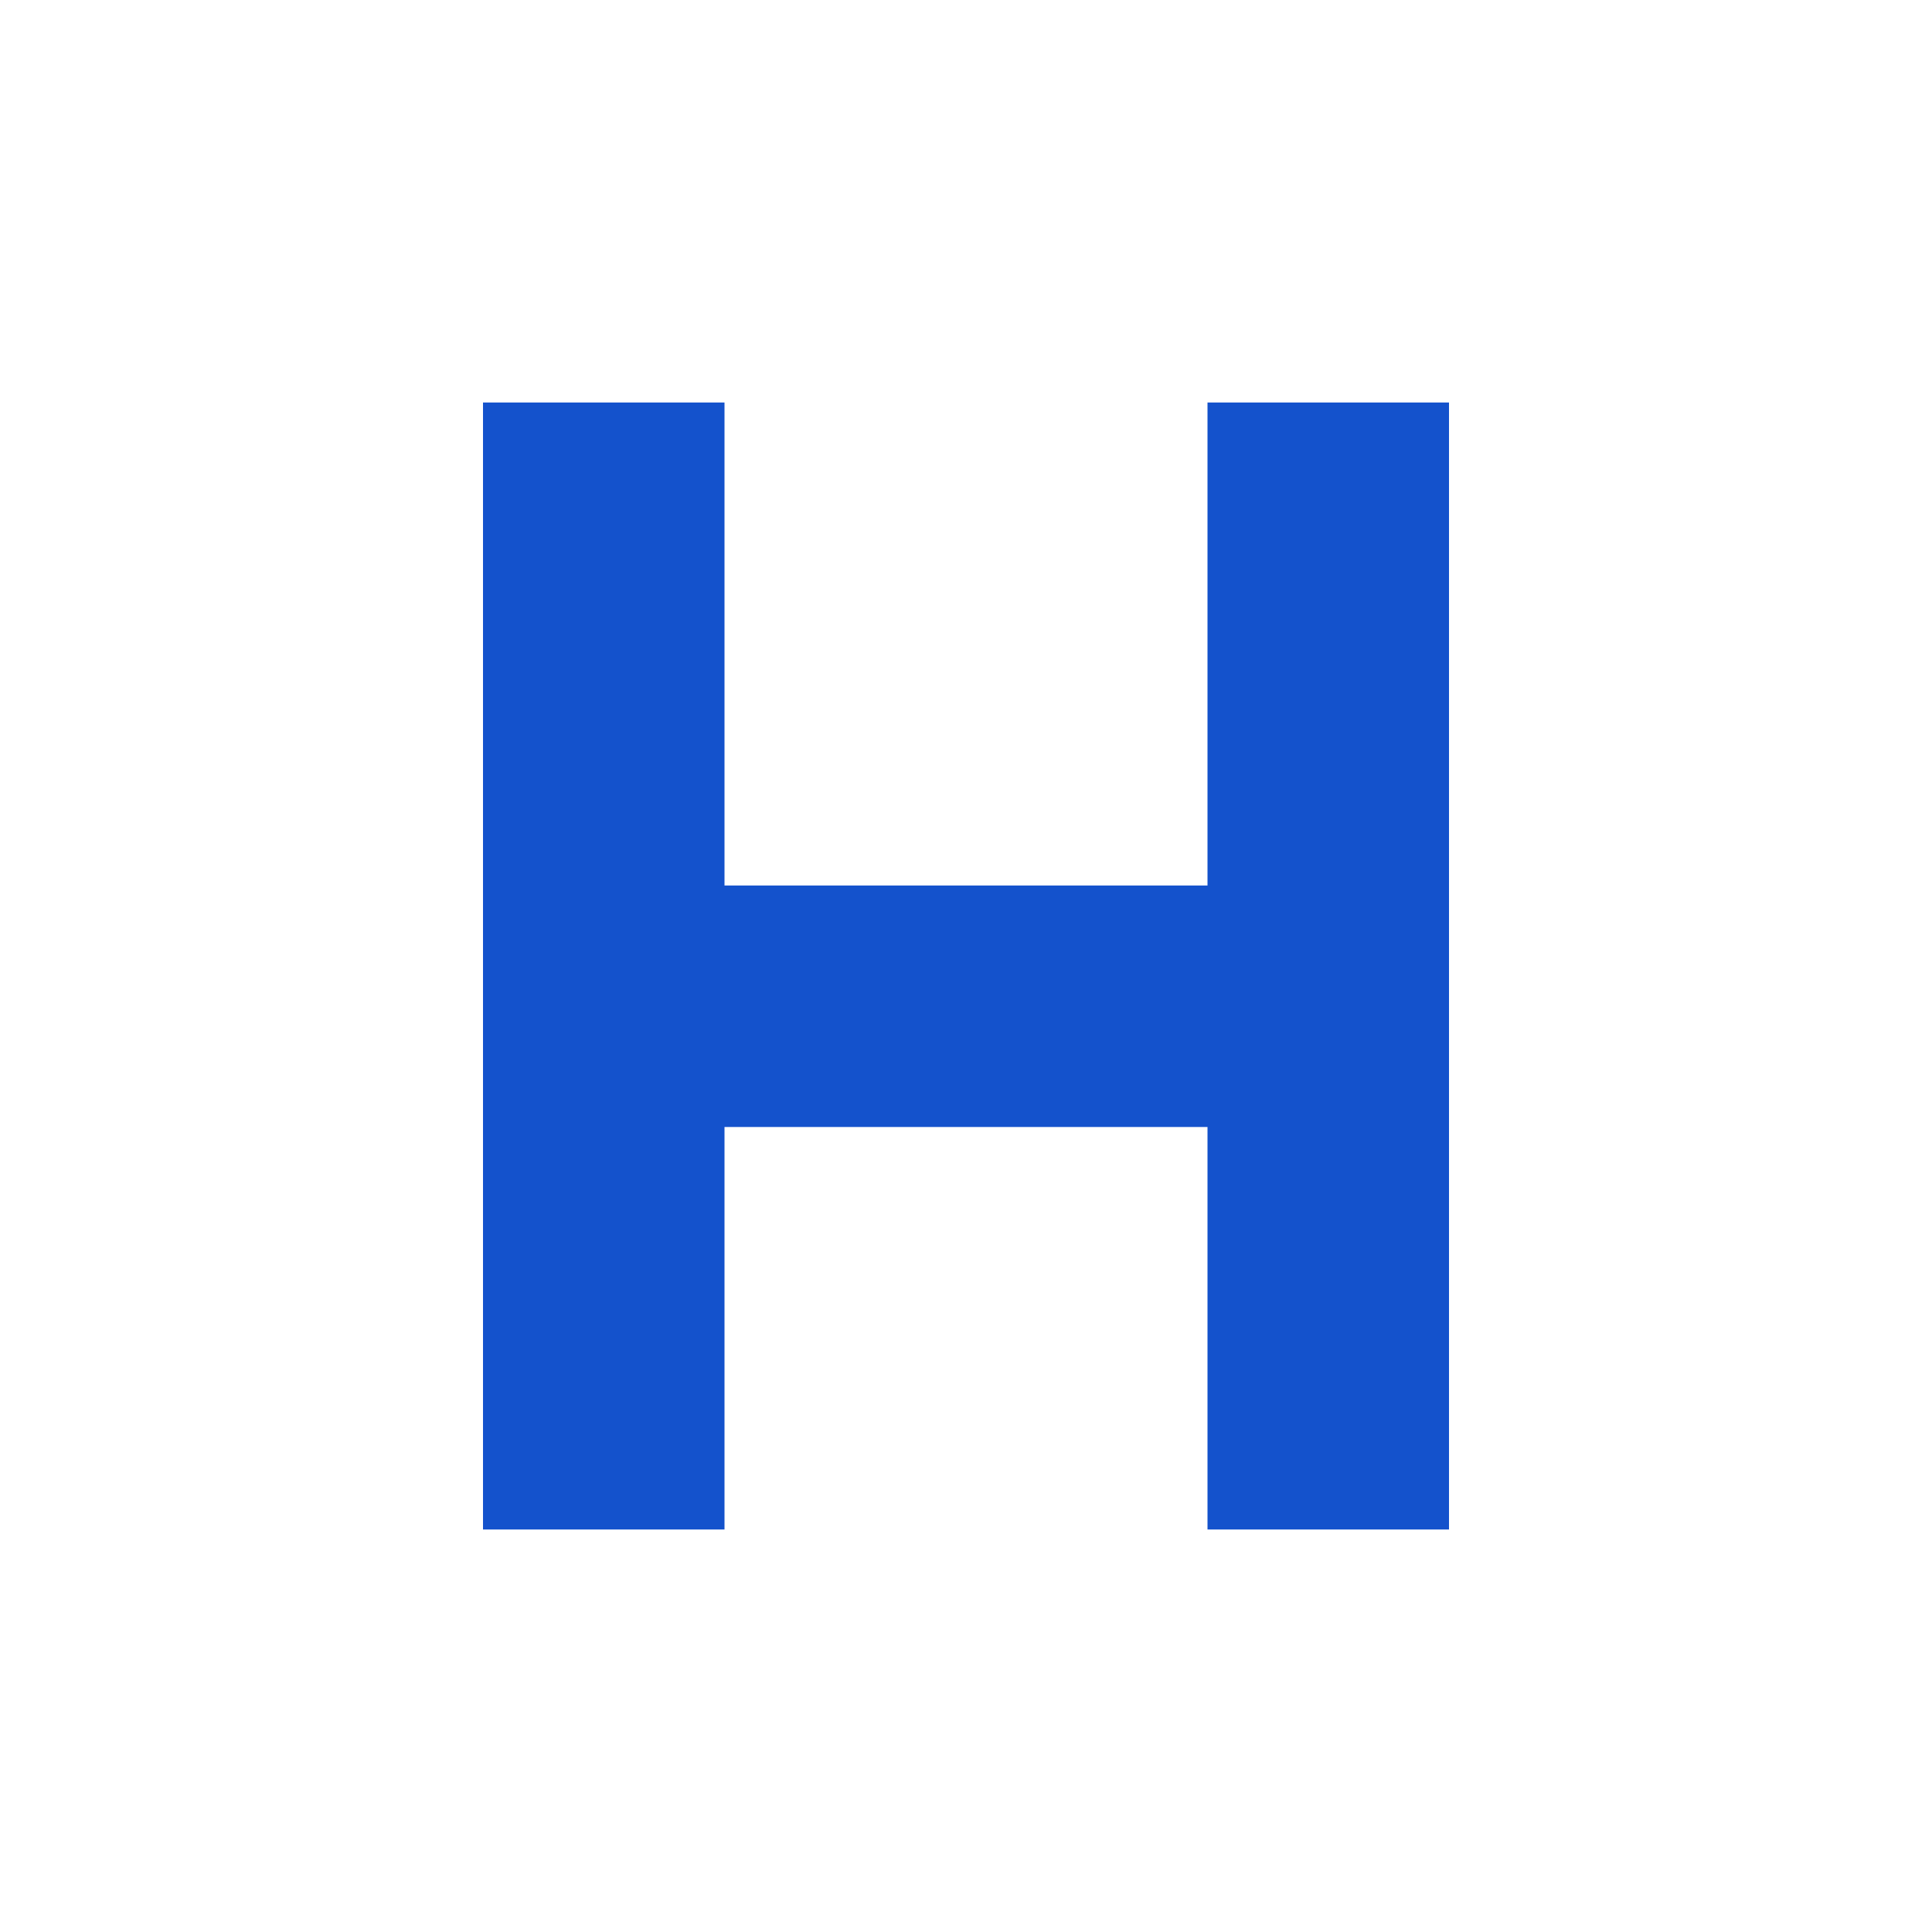 <?xml version="1.0"?>
<svg xmlns="http://www.w3.org/2000/svg" width="24" height="24" viewBox="0 0 24 24" fill="none">
    <g id="letter-h">
        <g id="outline" filter="url(#filter0_d_1701_1162)">
            <path
                d="M12 9C11.448 9 11 8.552 11 8V4C11 3.448 10.552 3 10 3H5C4.448 3 4 3.448 4 4V20C4 20.552 4.448 21 5 21H10C10.552 21 11 20.552 11 20V17C11 16.448 11.448 16 12 16C12.552 16 13 16.448 13 17V20C13 20.552 13.448 21 14 21H19C19.552 21 20 20.552 20 20V4C20 3.448 19.552 3 19 3H14C13.448 3 13 3.448 13 4V8C13 8.552 12.552 9 12 9Z"
                fill="white" />
        </g>
        <path id="icon" d="M6 5H9V11H15V5H18V19H15V14H9V19H6V5Z" fill="#1452CC" />
    </g>
    <defs>
        <filter id="filter0_d_1701_1162" x="2" y="1.5" width="20" height="22"
            filterUnits="userSpaceOnUse" color-interpolation-filters="sRGB">
            <feFlood flood-opacity="0" result="BackgroundImageFix" />
            <feColorMatrix in="SourceAlpha" type="matrix"
                values="0 0 0 0 0 0 0 0 0 0 0 0 0 0 0 0 0 0 127 0" result="hardAlpha" />
            <feOffset dy="0.5" />
            <feGaussianBlur stdDeviation="1" />
            <feComposite in2="hardAlpha" operator="out" />
            <feColorMatrix type="matrix" values="0 0 0 0 0 0 0 0 0 0 0 0 0 0 0 0 0 0 0.25 0" />
            <feBlend mode="normal" in2="BackgroundImageFix" result="effect1_dropShadow_1701_1162" />
            <feBlend mode="normal" in="SourceGraphic" in2="effect1_dropShadow_1701_1162"
                result="shape" />
        </filter>
    </defs>
</svg>